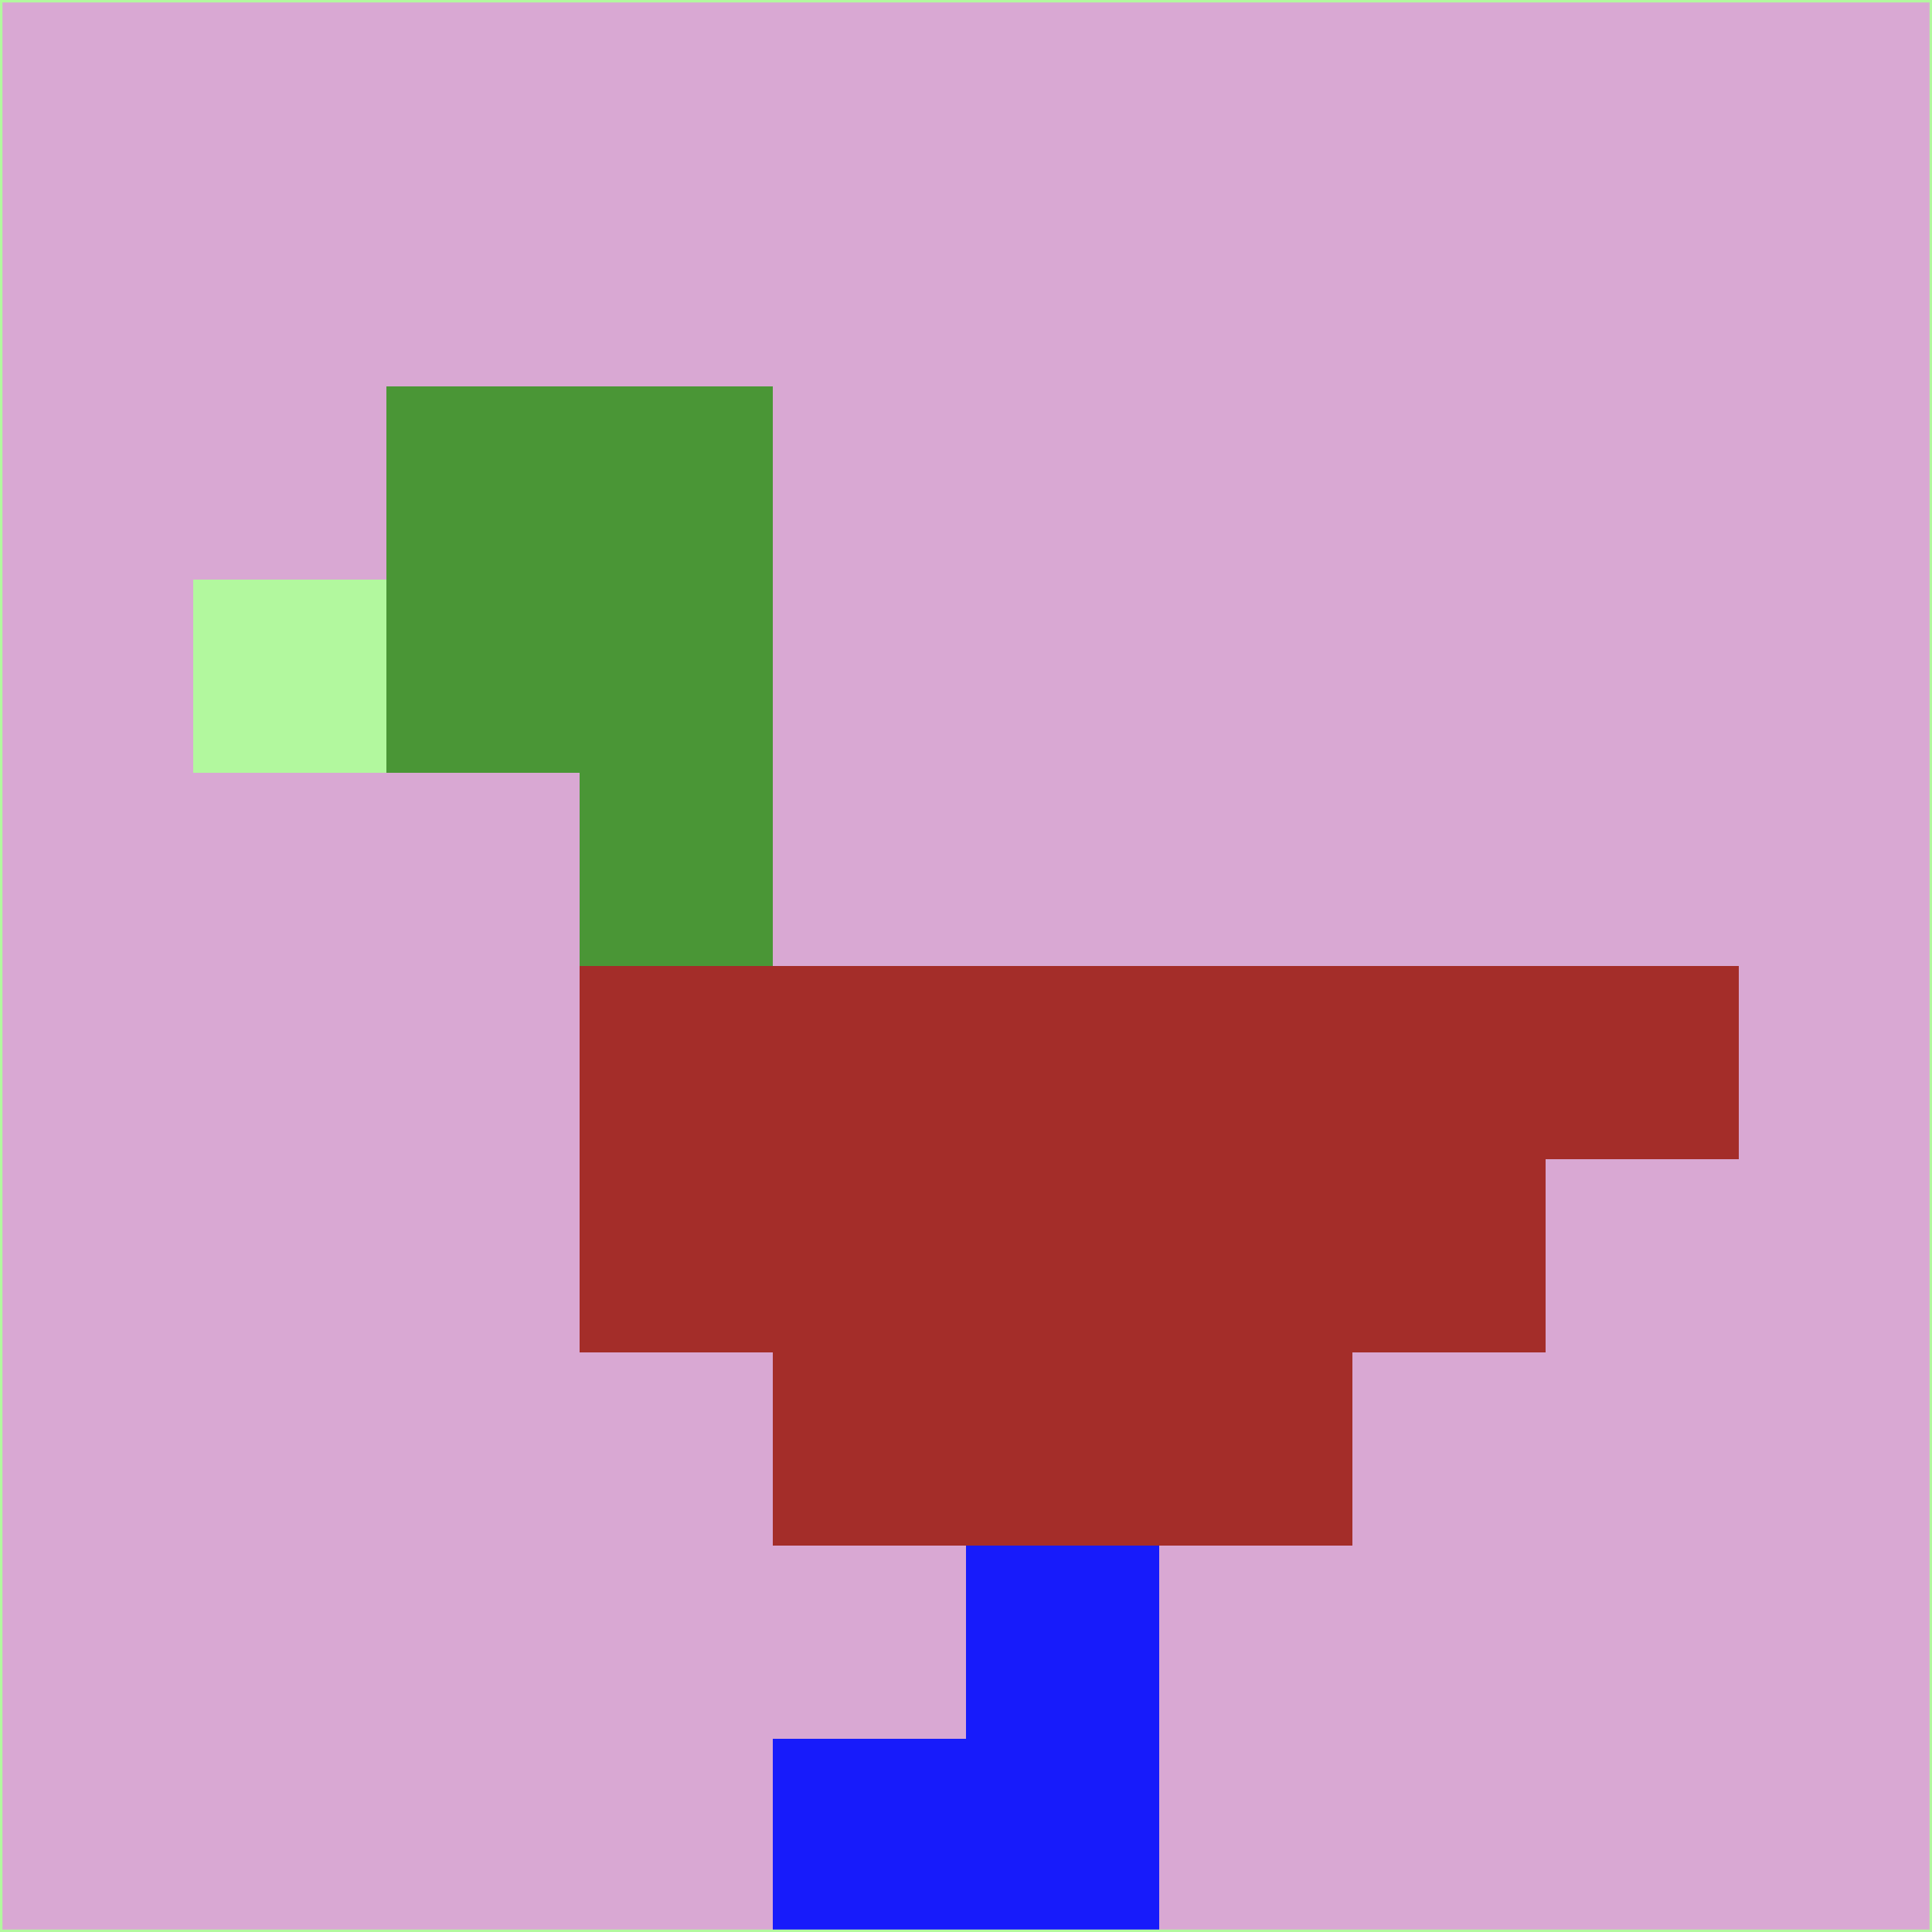 <svg xmlns="http://www.w3.org/2000/svg" version="1.1" width="785" height="785">
  <title>'goose-pfp-694263' by Dmitri Cherniak (Cyberpunk Edition)</title>
  <desc>
    seed=172962
    backgroundColor=#d9a8d3
    padding=20
    innerPadding=0
    timeout=500
    dimension=1
    border=false
    Save=function(){return n.handleSave()}
    frame=12

    Rendered at 2024-09-15T22:37:00.289Z
    Generated in 1ms
    Modified for Cyberpunk theme with new color scheme
  </desc>
  <defs/>
  <rect width="100%" height="100%" fill="#d9a8d3"/>
  <g>
    <g id="0-0">
      <rect x="0" y="0" height="785" width="785" fill="#d9a8d3"/>
      <g>
        <!-- Neon blue -->
        <rect id="0-0-2-2-2-2" x="157" y="157" width="157" height="157" fill="#4a9636"/>
        <rect id="0-0-3-2-1-4" x="235.5" y="157" width="78.5" height="314" fill="#4a9636"/>
        <!-- Electric purple -->
        <rect id="0-0-4-5-5-1" x="314" y="392.5" width="392.5" height="78.5" fill="#a42d29"/>
        <rect id="0-0-3-5-5-2" x="235.5" y="392.5" width="392.5" height="157" fill="#a42d29"/>
        <rect id="0-0-4-5-3-3" x="314" y="392.5" width="235.5" height="235.5" fill="#a42d29"/>
        <!-- Neon pink -->
        <rect id="0-0-1-3-1-1" x="78.5" y="235.5" width="78.5" height="78.5" fill="#b2f89e"/>
        <!-- Cyber yellow -->
        <rect id="0-0-5-8-1-2" x="392.5" y="628" width="78.5" height="157" fill="#171bfb"/>
        <rect id="0-0-4-9-2-1" x="314" y="706.5" width="157" height="78.5" fill="#171bfb"/>
      </g>
      <rect x="0" y="0" stroke="#b2f89e" stroke-width="2" height="785" width="785" fill="none"/>
    </g>
  </g>
  <script xmlns=""/>
</svg>